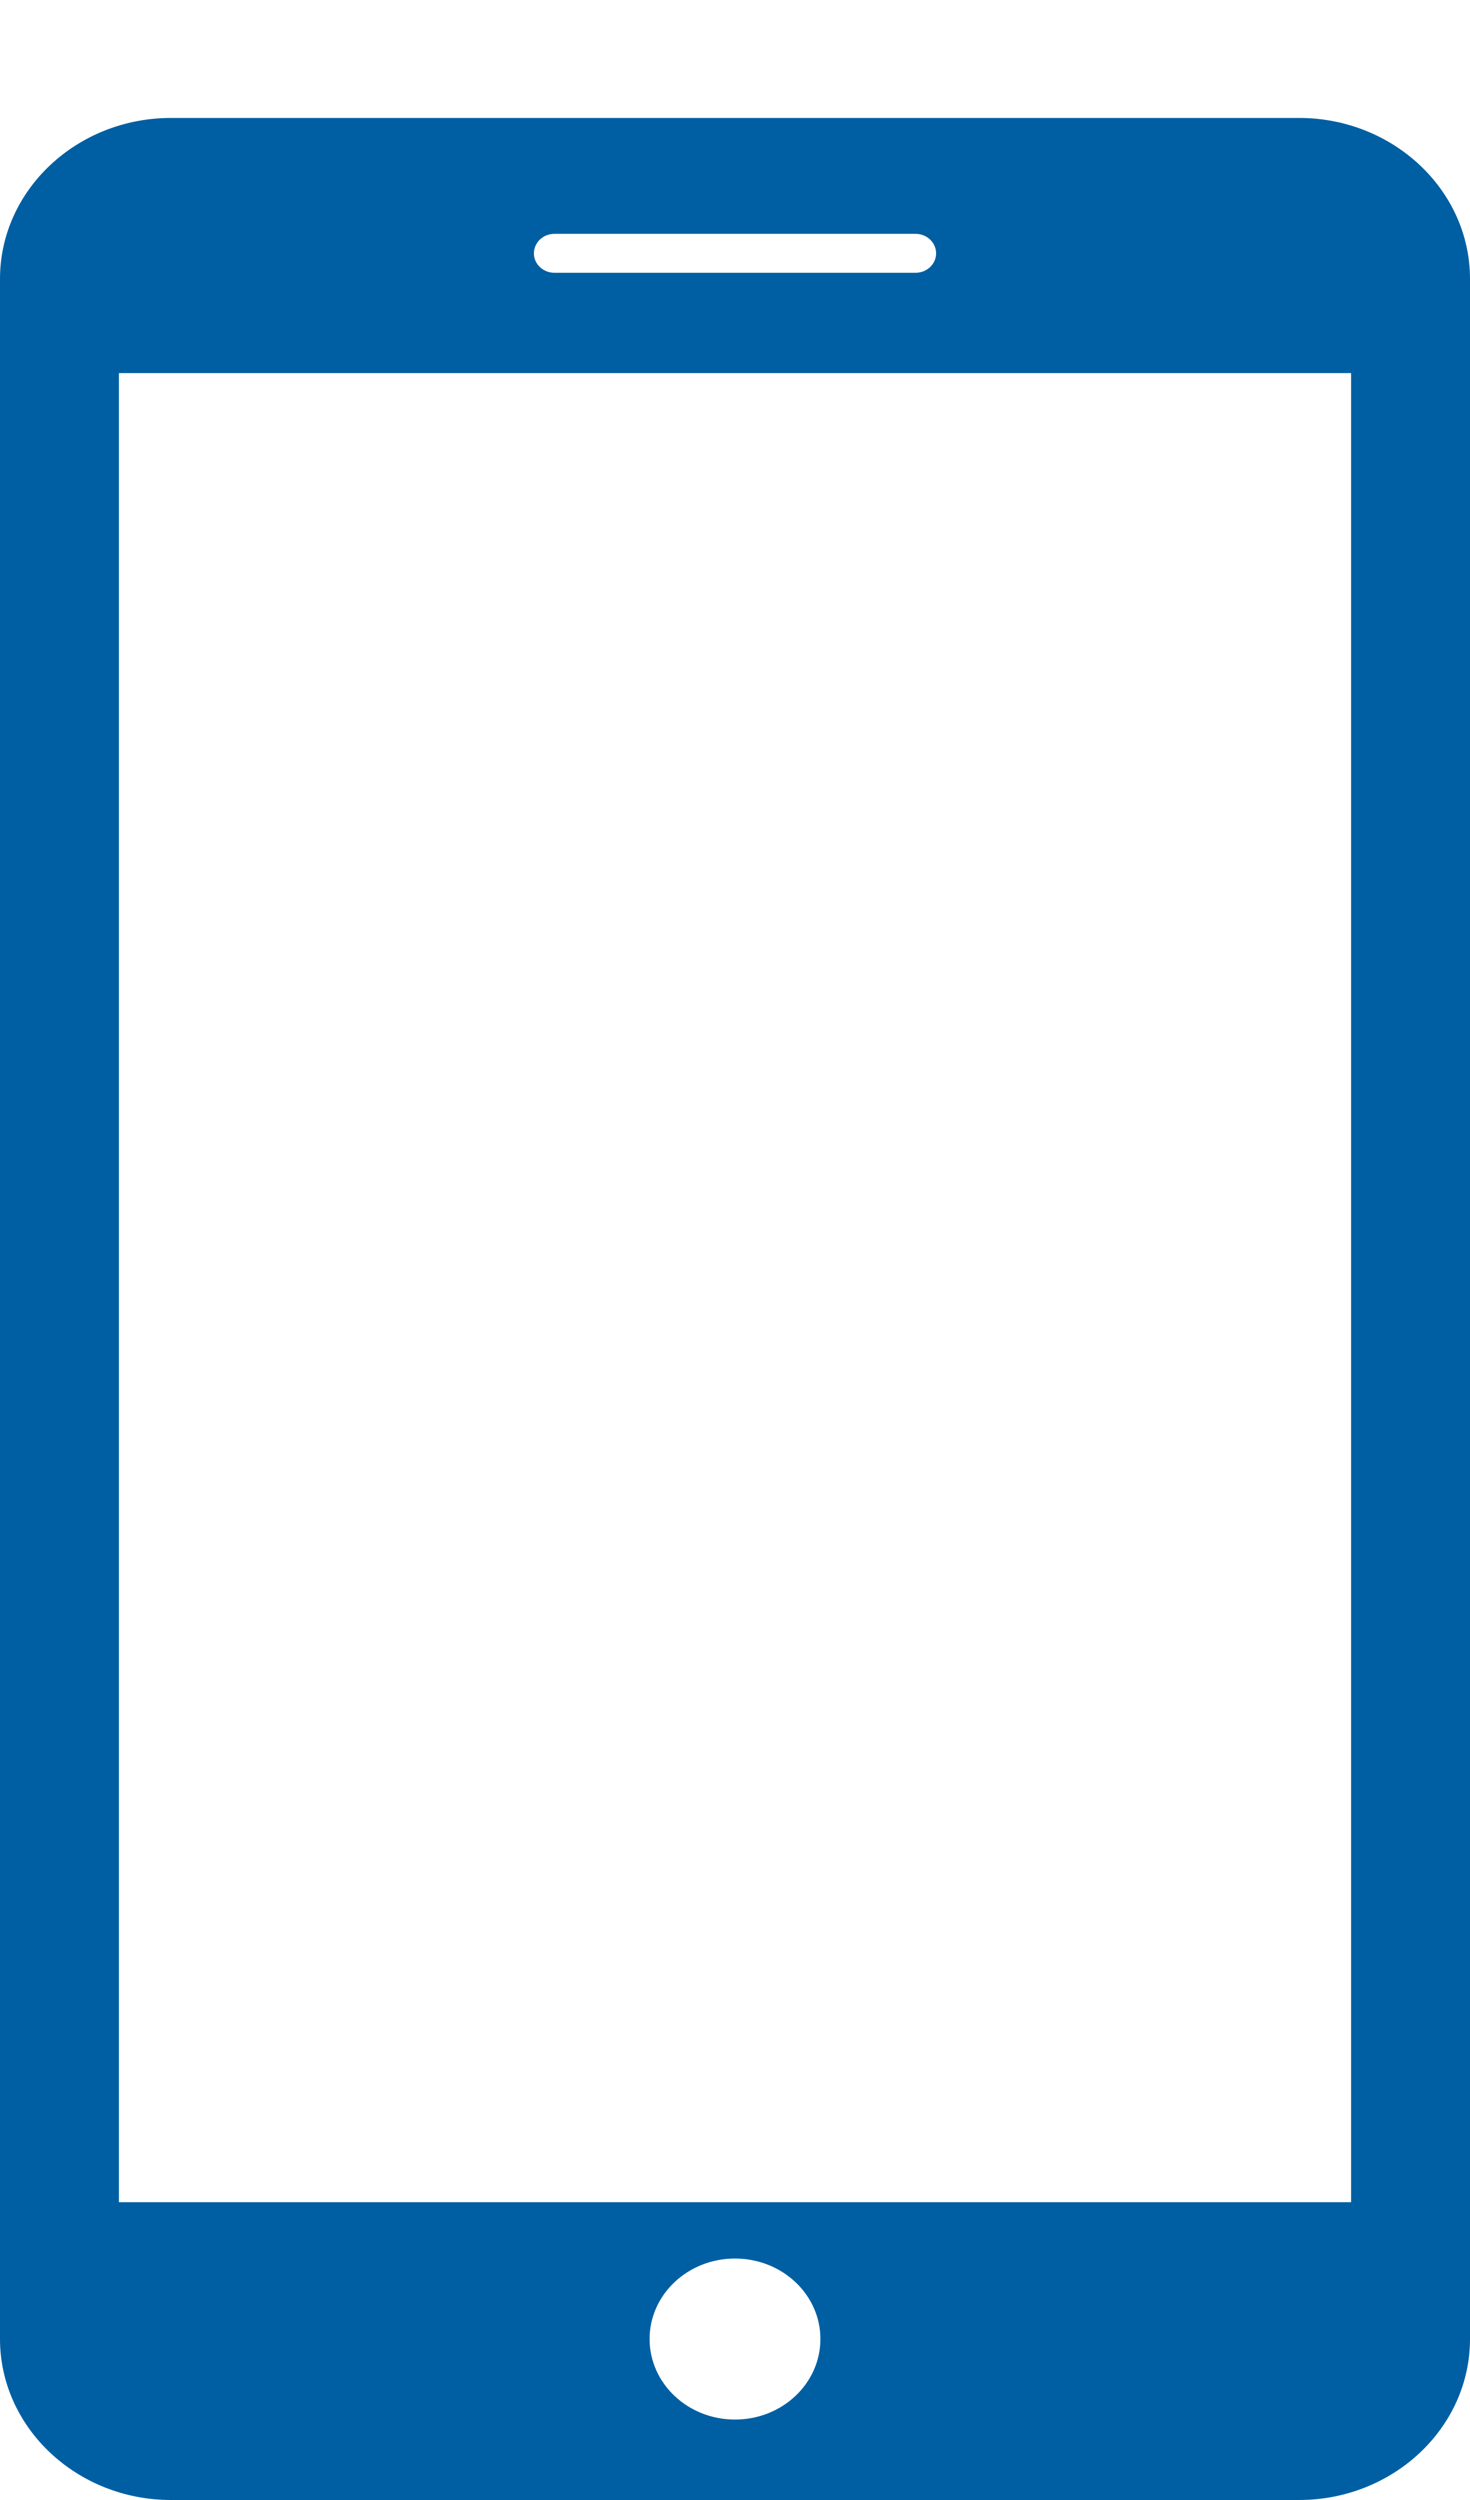 <svg width="10" height="17" viewBox="0 0 10 17" fill="none" xmlns="http://www.w3.org/2000/svg">
<path d="M8.837 0.802H1.163C0.523 0.802 0 1.293 0 1.896V15.905C0 16.508 0.523 17 1.163 17H8.837C9.477 17 10 16.509 10 15.906V1.896C10 1.293 9.477 0.802 8.837 0.802ZM3.772 1.59H6.228C6.305 1.59 6.368 1.649 6.368 1.723C6.368 1.796 6.305 1.855 6.228 1.855H3.772C3.695 1.855 3.632 1.796 3.632 1.723C3.632 1.649 3.695 1.59 3.772 1.59ZM5 16.453C4.679 16.453 4.419 16.208 4.419 15.905C4.419 15.603 4.679 15.358 5 15.358C5.321 15.358 5.581 15.603 5.581 15.905C5.581 16.208 5.321 16.453 5 16.453ZM9.191 14.975H0.809V2.537H9.191V14.975Z" fill="#005FA3"/>
</svg>

